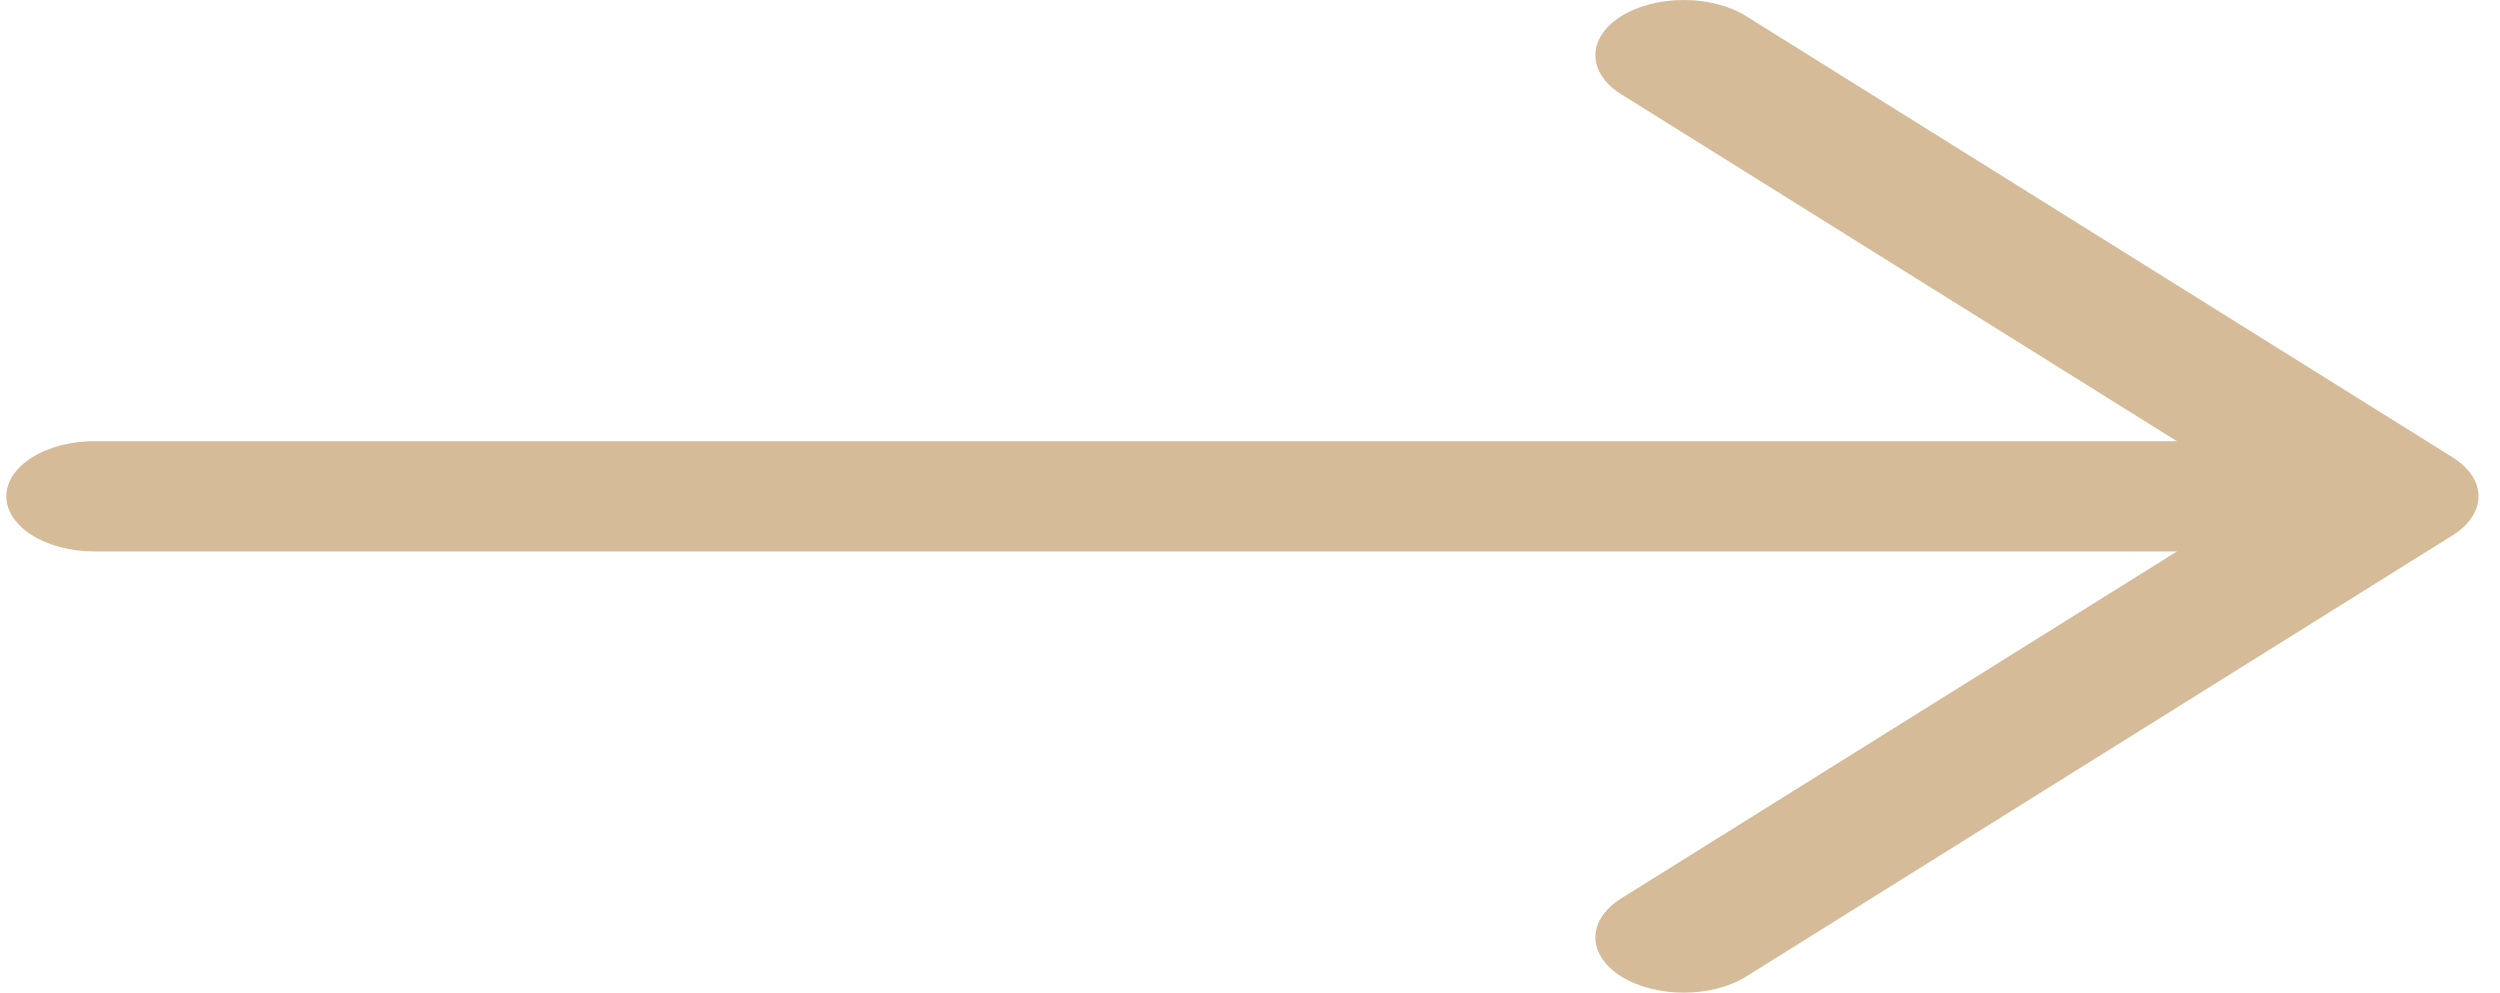 <svg width="68" height="27" viewBox="0 0 68 27" fill="none" xmlns="http://www.w3.org/2000/svg">
<path fill-rule="evenodd" clip-rule="evenodd" d="M0.172 13.5C0.172 13.102 0.425 12.721 0.875 12.44C1.326 12.158 1.936 12 2.573 12L59.212 12L44.098 2.564C43.647 2.282 43.394 1.9 43.394 1.502C43.394 1.103 43.647 0.721 44.098 0.44C44.549 0.158 45.16 0 45.798 0C46.436 0 47.047 0.158 47.498 0.44L66.709 12.438C66.933 12.578 67.11 12.743 67.231 12.925C67.353 13.107 67.415 13.303 67.415 13.5C67.415 13.697 67.353 13.893 67.231 14.075C67.11 14.257 66.933 14.422 66.709 14.562L47.498 26.56C47.047 26.842 46.436 27 45.798 27C45.16 27 44.549 26.842 44.098 26.56C43.647 26.279 43.394 25.897 43.394 25.498C43.394 25.1 43.647 24.718 44.098 24.436L59.212 15L2.573 15C1.936 15 1.326 14.842 0.875 14.56C0.425 14.279 0.172 13.898 0.172 13.5Z" fill="#D5BB97"/>
</svg>
